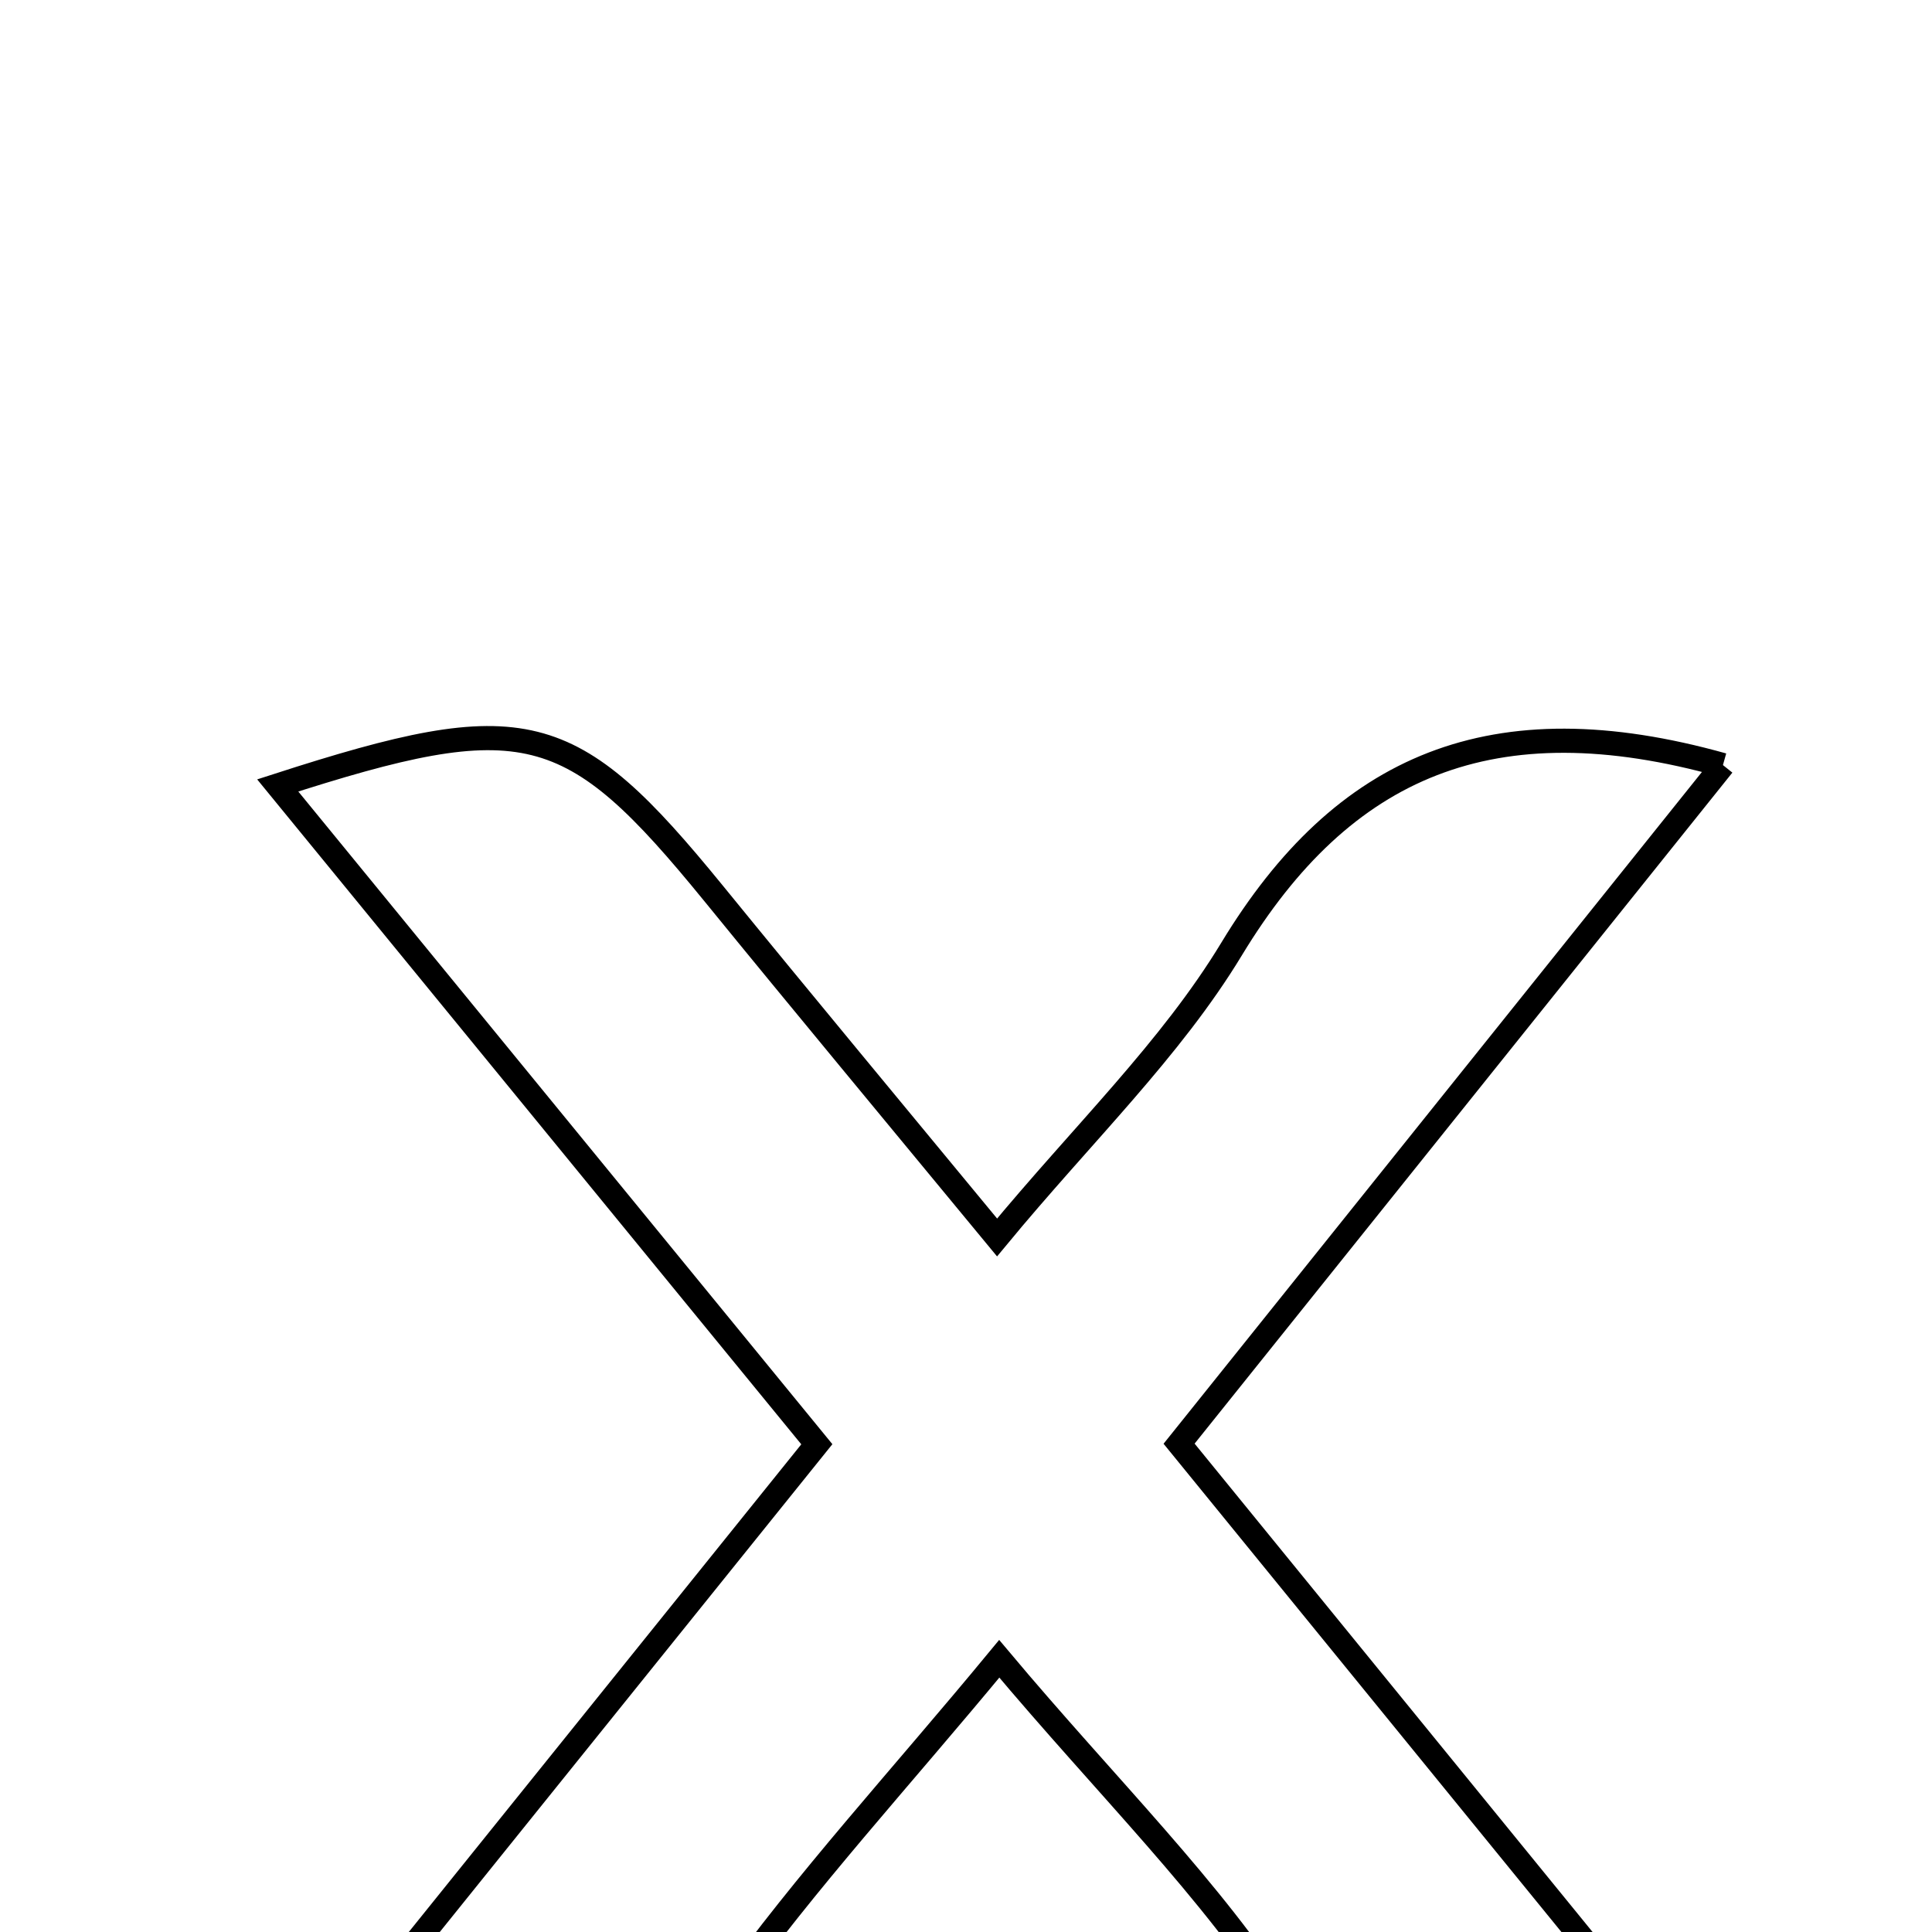 <svg xmlns="http://www.w3.org/2000/svg" viewBox="0.0 0.0 24.0 24.0" height="200px" width="200px"><path fill="none" stroke="black" stroke-width=".3" stroke-opacity="1.0"  filling="0" d="M21.403 9.504 C19.127 12.344 16.902 15.12 14.647 17.934 C17.153 21.01 19.579 23.988 22.081 27.057 C19.289 27.859 17.42 27.182 15.983 24.929 C15.049 23.464 13.768 22.221 12.413 20.606 C11.189 22.089 10.012 23.363 9.01 24.763 C7.556 26.794 5.873 28.09 2.881 26.969 C5.256 24.018 7.634 21.064 10.147 17.941 C7.913 15.212 5.698 12.505 3.45 9.757 C6.524 8.764 7.084 8.915 8.862 11.095 C9.969 12.454 11.09 13.801 12.386 15.372 C13.45 14.084 14.544 13.037 15.301 11.786 C16.683 9.507 18.542 8.702 21.403 9.504"></path></svg>